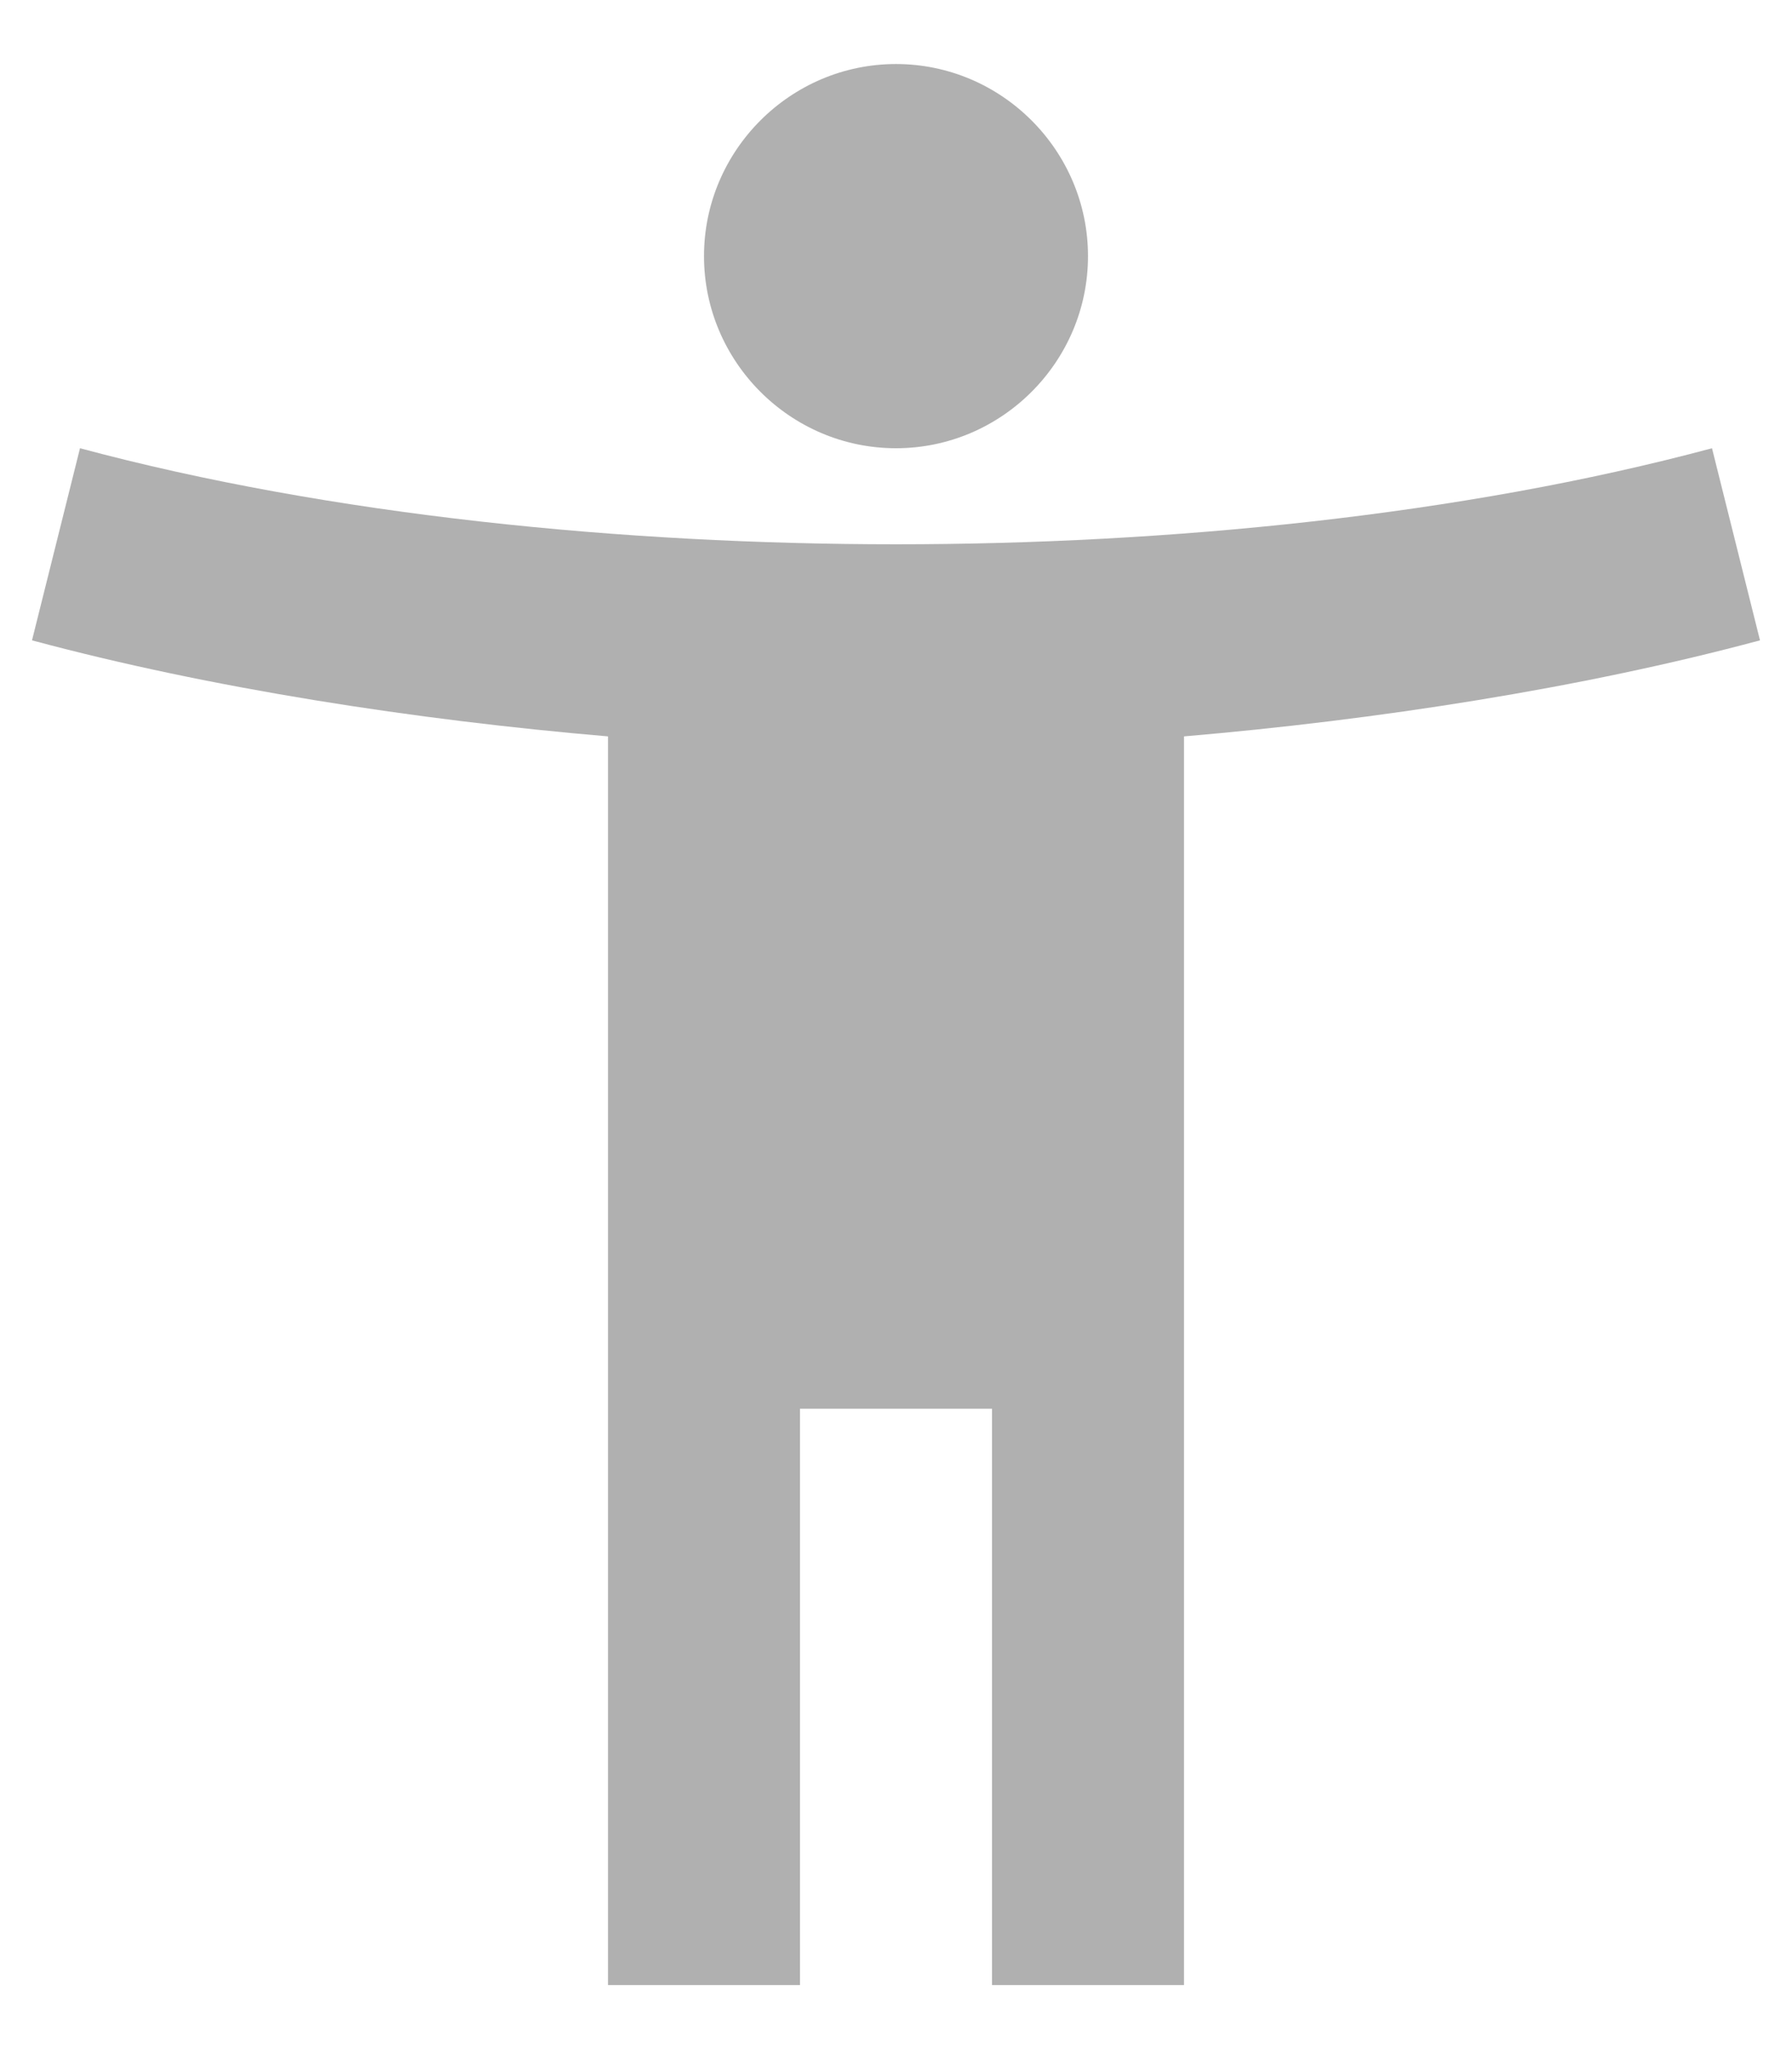 <svg width="14" height="16" viewBox="0 0 14 16" fill="none" xmlns="http://www.w3.org/2000/svg">
<path d="M13.375 3.5C11.418 4.025 9.123 4.25 7 4.25C4.878 4.25 2.583 4.025 0.625 3.5L0.25 5C1.645 5.375 3.25 5.622 4.75 5.75V15.5H6.25V11H7.75V15.5H9.25V5.75C10.75 5.622 12.355 5.375 13.75 5L13.375 3.5ZM7 3.5C7.825 3.5 8.5 2.825 8.5 2C8.5 1.175 7.825 0.5 7 0.5C6.175 0.5 5.5 1.175 5.5 2C5.5 2.825 6.175 3.5 7 3.5Z" fill="#B0B0B0"/>
</svg>
